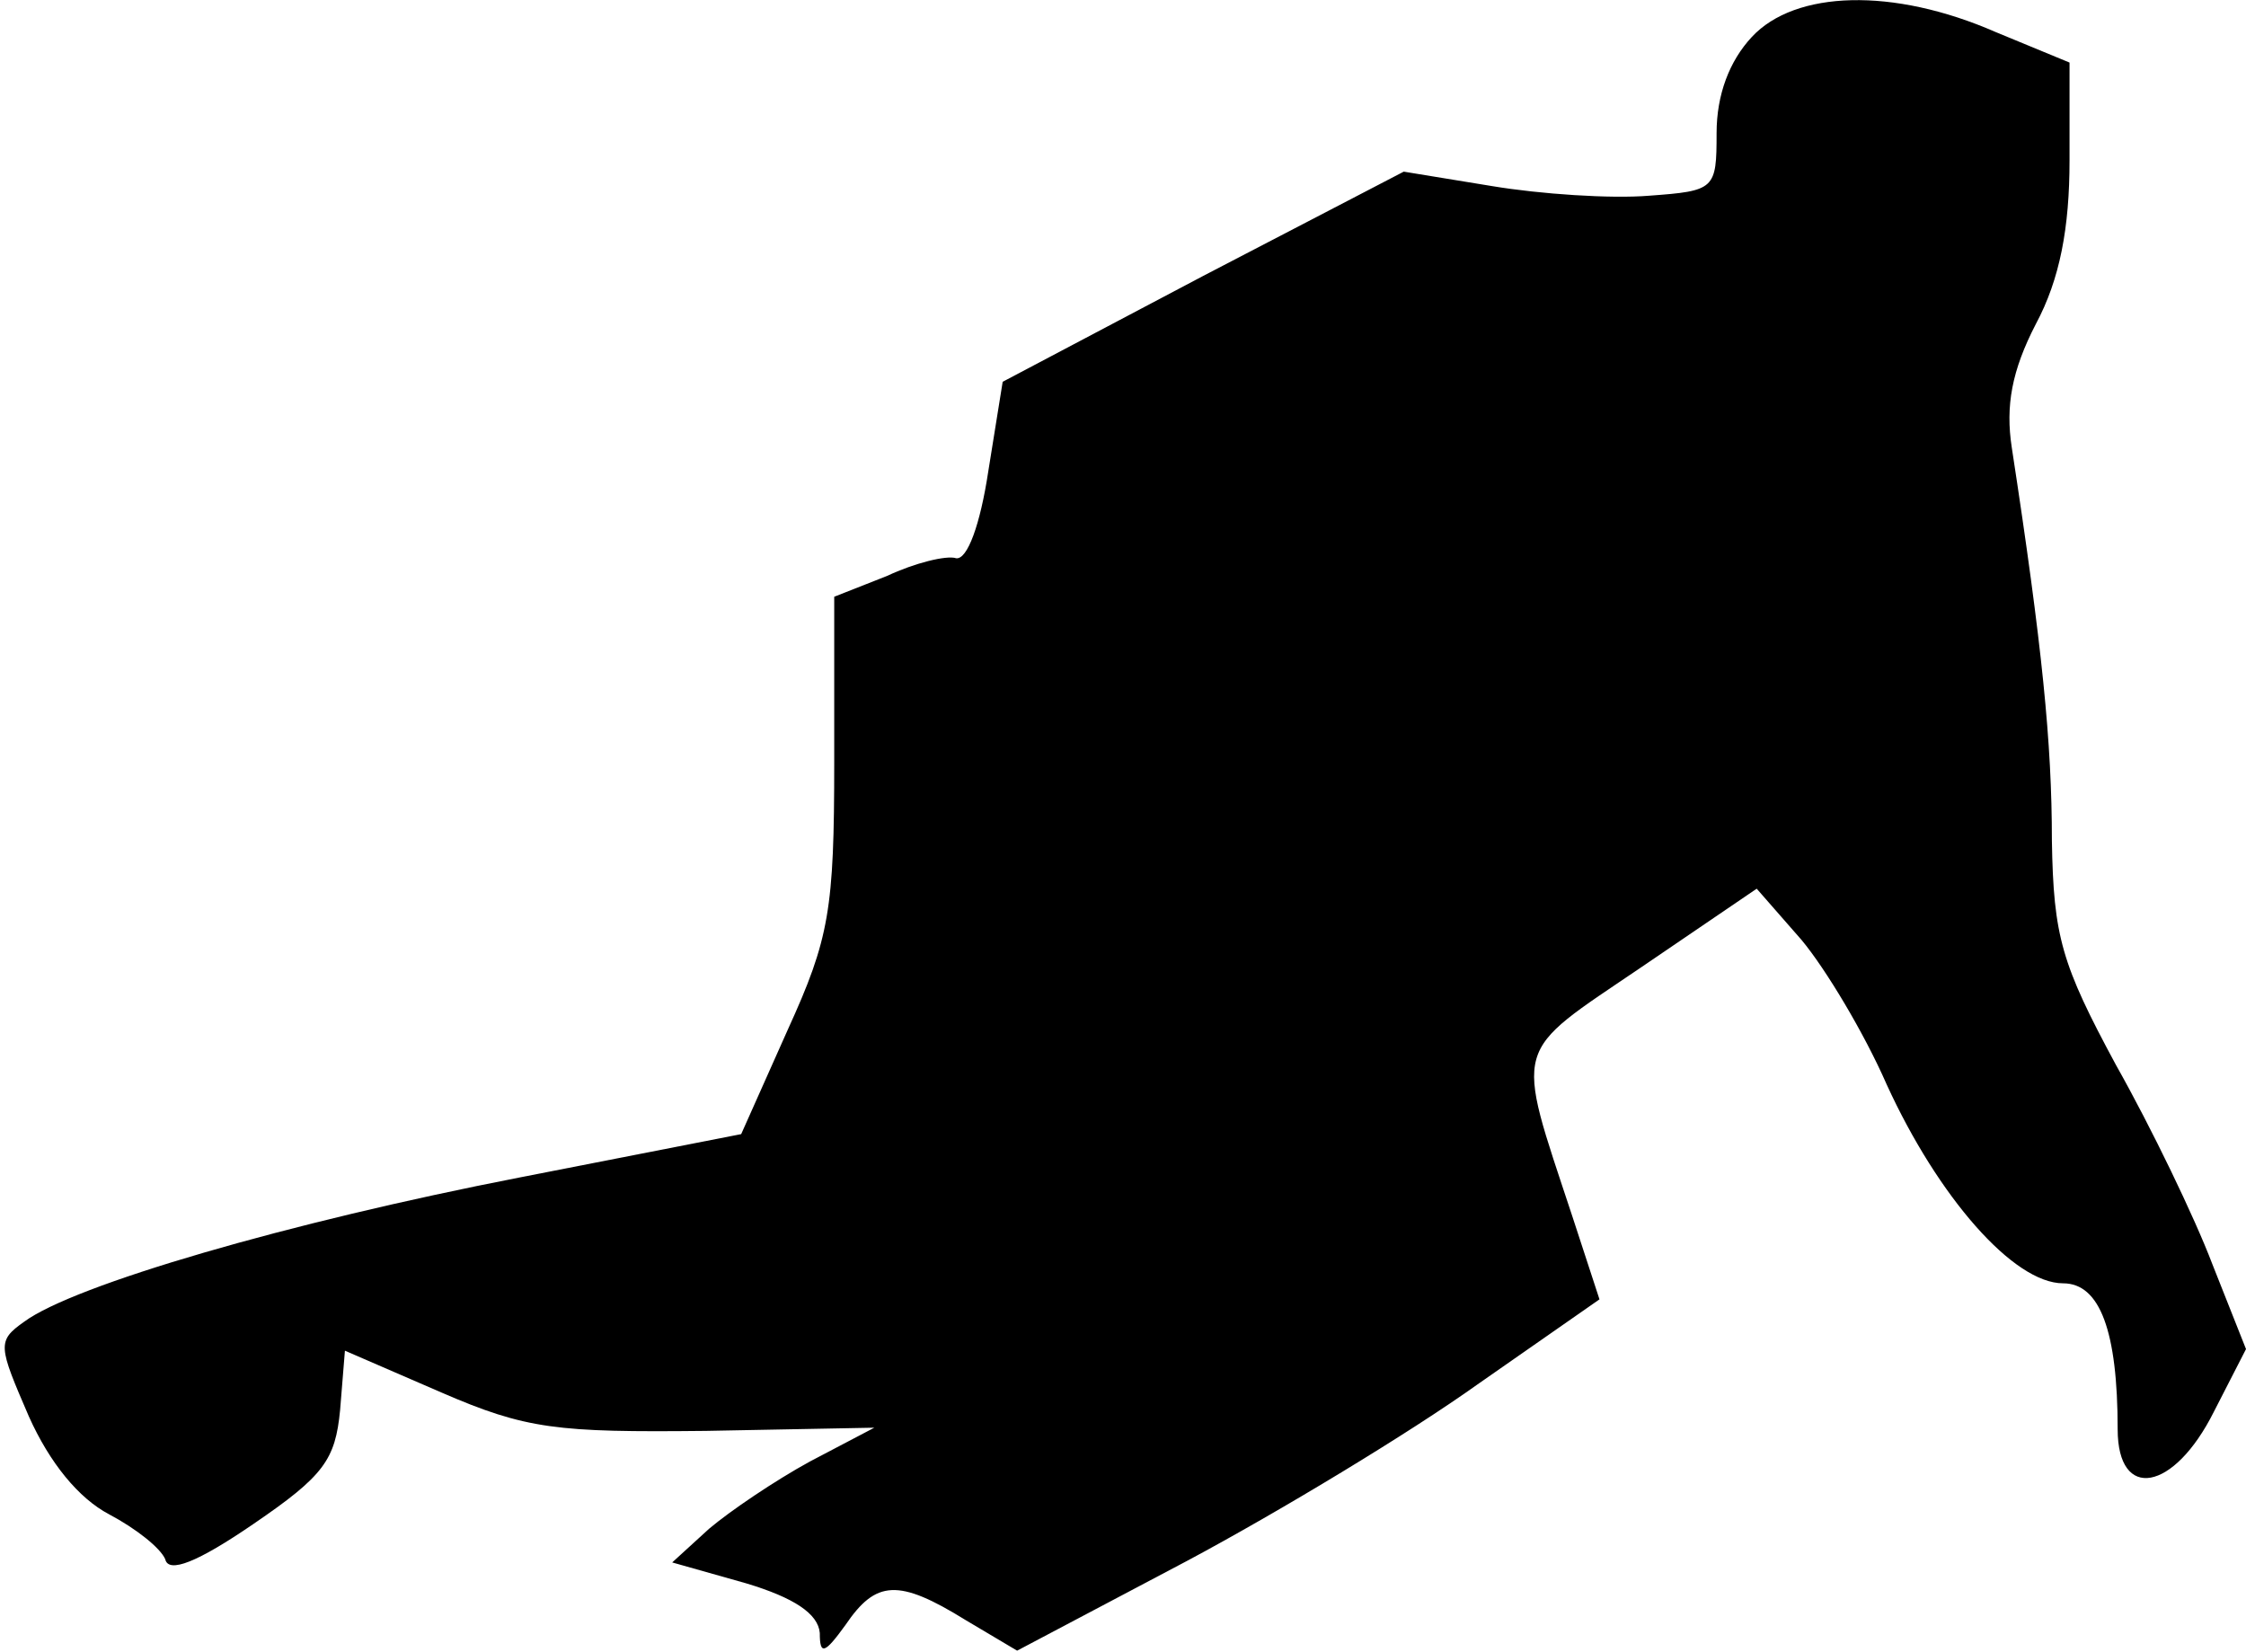 <?xml version="1.0" standalone="no"?>
<!DOCTYPE svg PUBLIC "-//W3C//DTD SVG 20010904//EN"
 "http://www.w3.org/TR/2001/REC-SVG-20010904/DTD/svg10.dtd">
<svg version="1.0" xmlns="http://www.w3.org/2000/svg"
 width="140pt" height="103pt" viewBox="0 0 140 103"
 preserveAspectRatio="xMidYMid meet">
<g transform="translate(0,103) scale(0.1,-0.1)"
fill="#000000" stroke="none">
<path fill="#000000" stroke="none" d="M1092 1007 c-14 -15 -22 -36 -22 -60 0
-35 -1 -36 -42 -39 -24 -2 -68 1 -98 6 l-55 9 -125 -65 -125 -66 -9 -56 c-5
-33 -13 -55 -20 -54 -6 2 -26 -3 -43 -11 l-33 -13 0 -103 c0 -92 -3 -110 -29
-167 l-29 -65 -138 -27 c-144 -28 -278 -67 -309 -90 -17 -12 -16 -15 3 -59 13
-29 31 -51 50 -61 17 -9 32 -21 35 -28 2 -9 20 -2 55 22 44 30 51 40 54 71 l3
37 60 -26 c53 -23 72 -25 165 -24 l105 2 -40 -21 c-22 -12 -50 -31 -63 -42
l-23 -21 46 -13 c30 -9 45 -19 46 -31 0 -14 3 -13 16 5 19 28 33 29 75 3 l32
-19 106 56 c58 31 139 80 181 110 l76 53 -17 52 c-36 109 -38 100 43 155 l72
49 28 -32 c15 -18 39 -58 53 -90 32 -70 79 -124 110 -124 23 0 34 -30 34 -91
0 -45 35 -39 60 11 l20 39 -21 53 c-11 29 -38 85 -60 124 -34 63 -39 80 -40
140 0 61 -6 121 -25 245 -4 26 0 48 15 77 15 28 21 60 21 102 l0 61 -46 19
c-64 28 -125 26 -152 -3z"/>
</g>
</svg>
